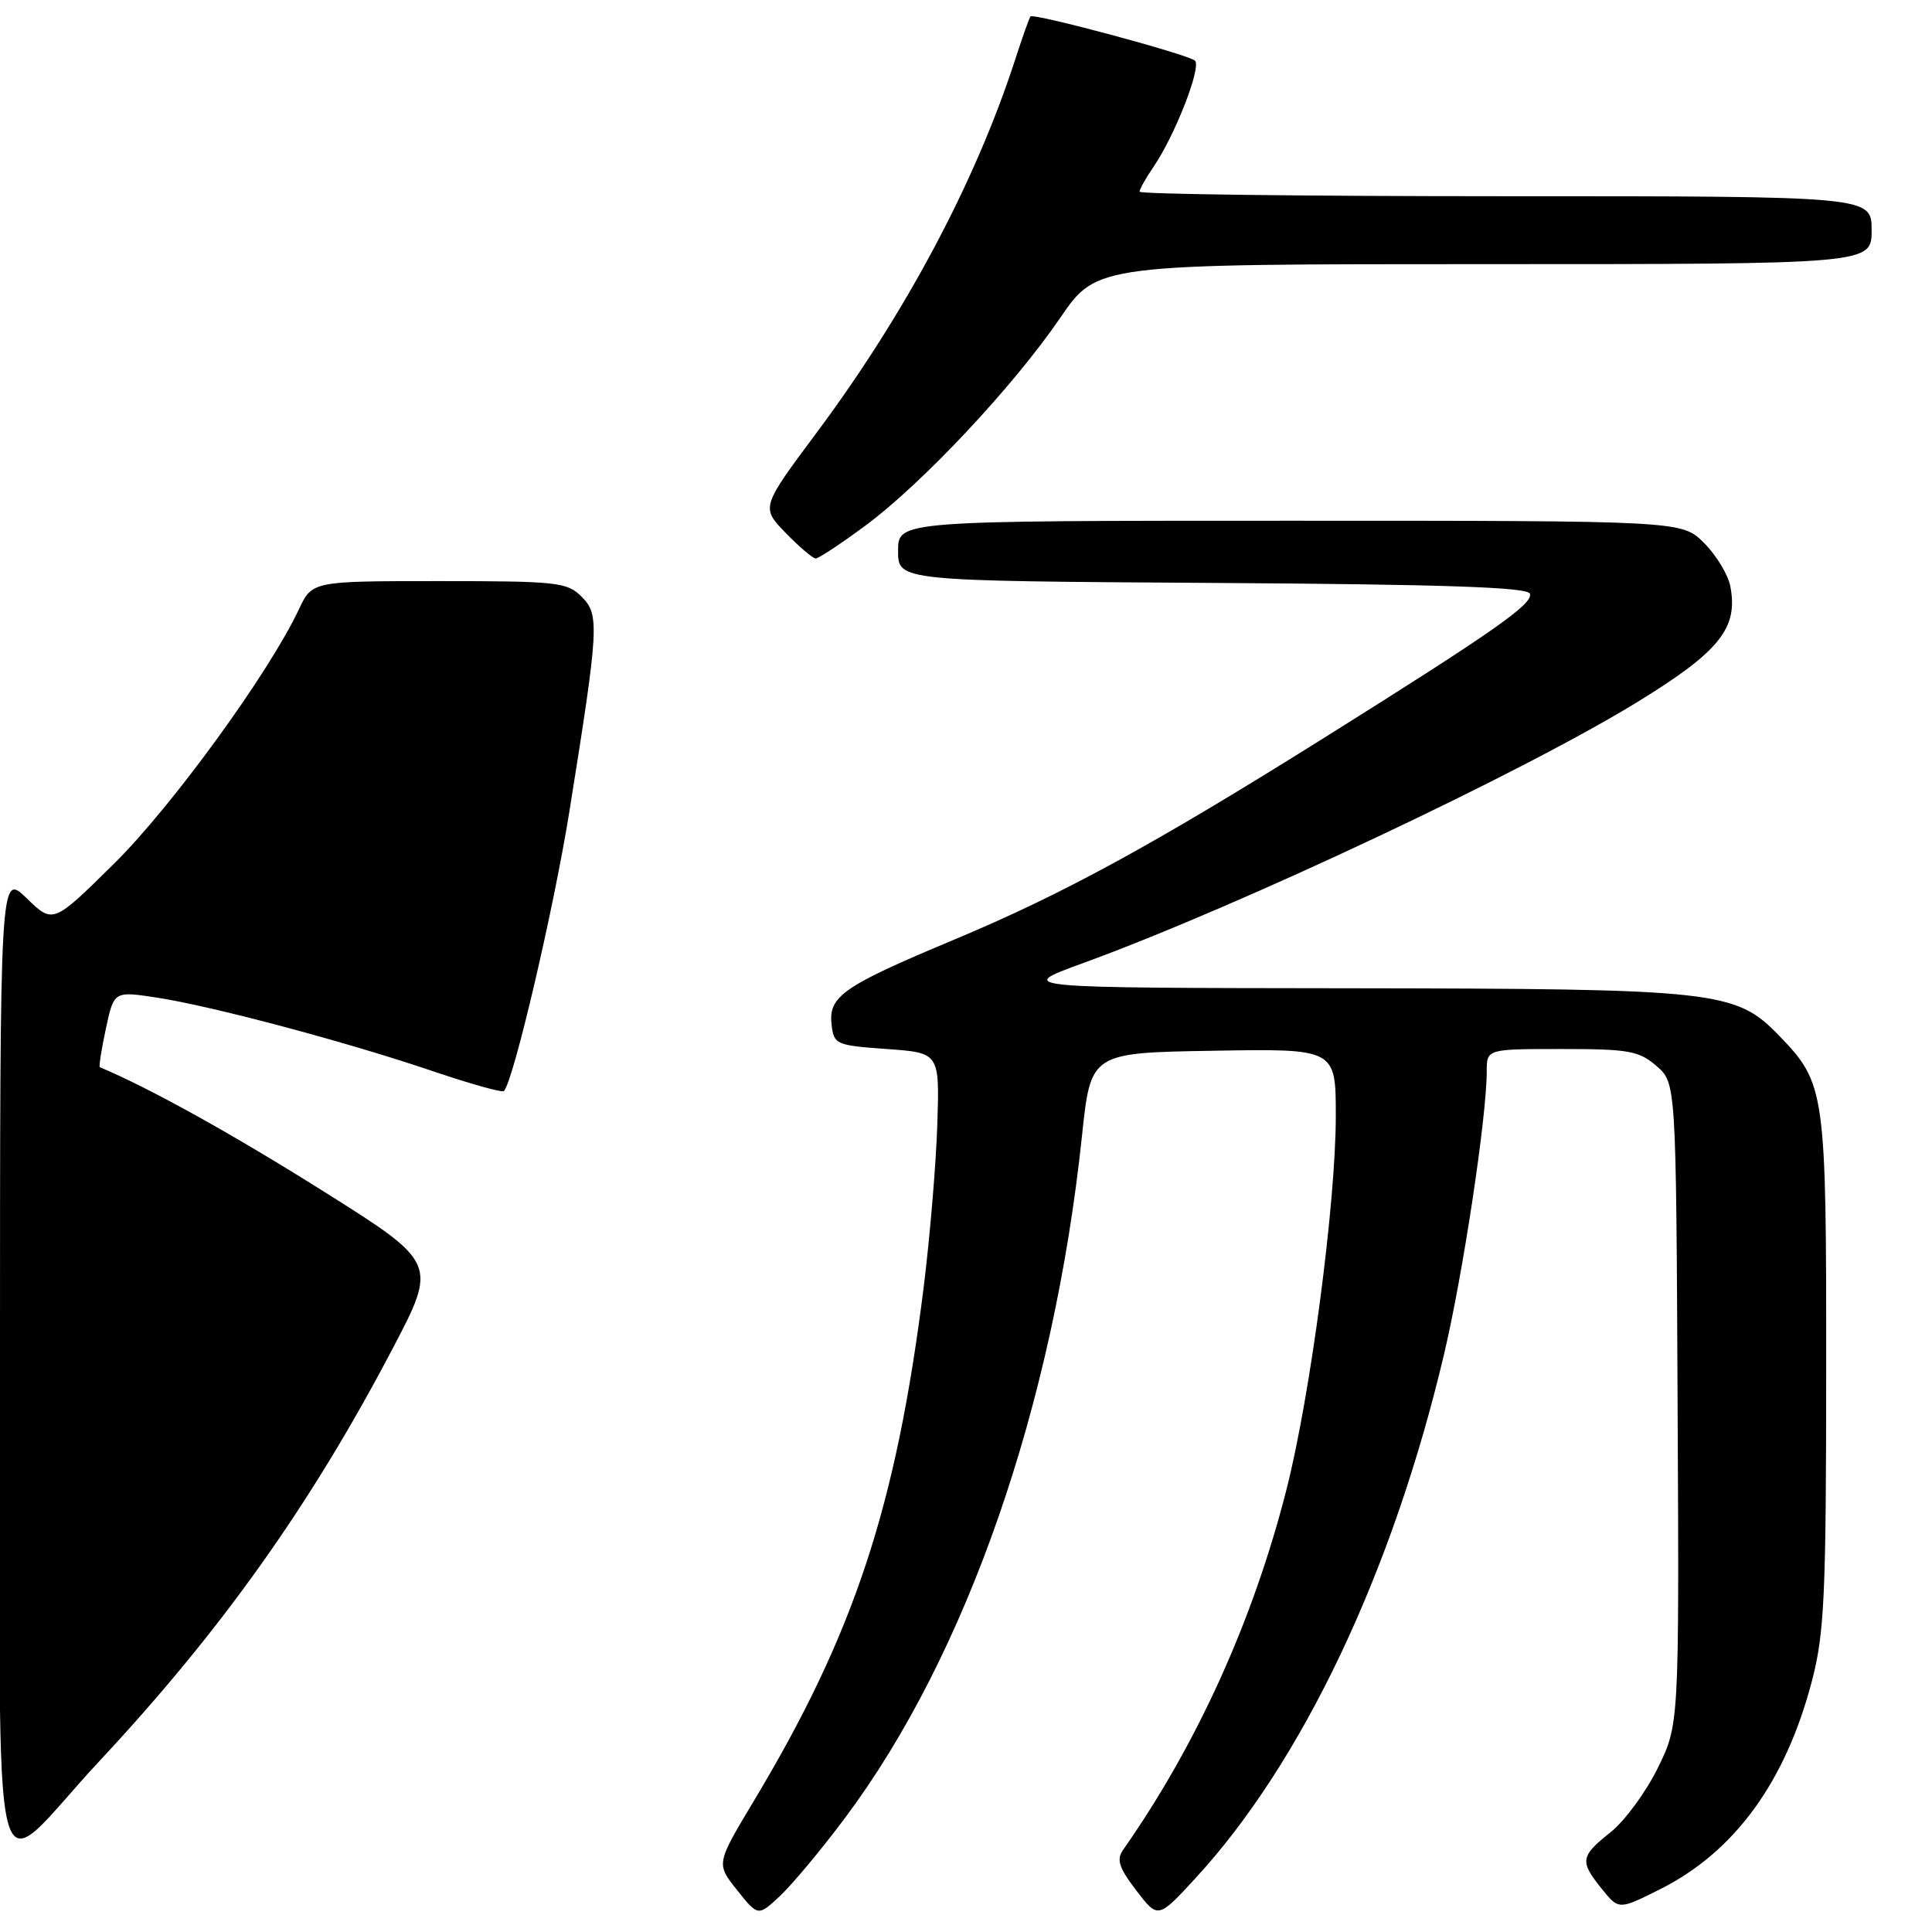 <?xml version="1.0" encoding="UTF-8" standalone="no"?>
<!DOCTYPE svg PUBLIC "-//W3C//DTD SVG 1.1//EN" "http://www.w3.org/Graphics/SVG/1.1/DTD/svg11.dtd" >
<svg xmlns="http://www.w3.org/2000/svg" xmlns:xlink="http://www.w3.org/1999/xlink" version="1.1" viewBox="0 0 256 256">
 <g >
 <path fill="currentColor"
d=" M 111.95 240.91 C 128.09 219.35 139.60 186.23 143.37 150.50 C 144.53 139.50 144.53 139.50 160.76 139.23 C 177.00 138.95 177.00 138.95 177.00 147.86 C 177.00 159.42 173.65 184.83 170.47 197.35 C 166.07 214.67 158.60 231.16 148.82 245.11 C 147.91 246.40 148.26 247.48 150.56 250.49 C 153.44 254.26 153.44 254.26 158.40 248.88 C 172.55 233.52 184.52 208.31 191.33 179.50 C 193.85 168.86 197.00 147.99 197.00 141.95 C 197.00 139.00 197.00 139.00 206.94 139.00 C 215.82 139.00 217.17 139.24 219.49 141.25 C 222.09 143.50 222.09 143.50 222.29 186.00 C 222.50 228.50 222.50 228.50 219.66 234.28 C 218.10 237.45 215.29 241.28 213.41 242.78 C 209.39 245.99 209.29 246.61 212.25 250.29 C 214.50 253.07 214.50 253.07 219.92 250.36 C 229.84 245.40 236.62 236.10 240.12 222.62 C 241.74 216.38 241.97 211.32 241.98 181.72 C 242.00 144.48 241.87 143.57 235.73 137.22 C 229.96 131.26 227.60 131.01 178.57 130.95 C 134.50 130.90 134.50 130.90 143.50 127.62 C 164.26 120.05 202.10 102.21 217.24 92.85 C 227.90 86.27 230.33 83.20 229.28 77.70 C 228.99 76.16 227.42 73.57 225.80 71.95 C 222.85 69.00 222.85 69.00 170.92 69.00 C 119.00 69.00 119.00 69.00 119.00 72.99 C 119.00 76.98 119.00 76.98 160.67 77.24 C 191.46 77.43 202.44 77.81 202.72 78.67 C 203.17 80.02 198.02 83.62 175.48 97.75 C 152.71 112.01 140.83 118.49 126.33 124.55 C 111.66 130.69 109.75 132.02 110.19 135.79 C 110.49 138.39 110.78 138.52 117.50 139.00 C 124.50 139.50 124.50 139.50 124.20 149.00 C 124.03 154.22 123.22 163.90 122.40 170.50 C 118.74 199.69 113.18 216.51 99.83 238.73 C 94.89 246.97 94.89 246.97 97.67 250.45 C 100.45 253.94 100.45 253.94 103.36 251.22 C 104.96 249.72 108.83 245.09 111.95 240.91 Z  M 114.64 69.67 C 122.17 64.11 134.29 51.19 140.49 42.11 C 145.35 35.00 145.35 35.00 196.68 35.00 C 248.00 35.00 248.00 35.00 248.00 30.50 C 248.00 26.00 248.00 26.00 199.50 26.00 C 172.82 26.00 151.00 25.73 151.00 25.40 C 151.00 25.08 151.82 23.61 152.82 22.15 C 155.67 18.00 159.25 8.84 158.33 8.03 C 157.36 7.19 136.94 1.70 136.54 2.18 C 136.39 2.36 135.46 4.97 134.48 8.00 C 129.22 24.17 120.02 41.46 108.27 57.25 C 100.83 67.23 100.83 67.23 104.11 70.62 C 105.92 72.48 107.70 74.00 108.09 74.00 C 108.47 74.00 111.42 72.05 114.64 69.67 Z  M 0.00 180.88 C 0.00 115.61 0.00 115.61 3.52 119.01 C 7.03 122.42 7.03 122.42 15.09 114.46 C 22.76 106.90 35.63 89.19 39.60 80.75 C 41.37 77.00 41.37 77.00 58.19 77.00 C 73.84 77.00 75.14 77.14 77.06 79.06 C 79.46 81.46 79.37 83.01 75.45 107.50 C 73.37 120.50 68.02 143.31 66.77 144.57 C 66.53 144.80 62.33 143.62 57.42 141.96 C 46.04 138.09 28.15 133.32 20.80 132.19 C 15.10 131.32 15.10 131.32 14.03 136.30 C 13.44 139.05 13.08 141.34 13.23 141.41 C 19.81 144.17 30.75 150.24 42.74 157.78 C 57.98 167.36 57.98 167.36 51.95 178.84 C 41.12 199.46 29.31 216.06 13.23 233.29 C -1.73 249.31 -0.00 256.15 0.00 180.88 Z "/>
</g>
</svg>